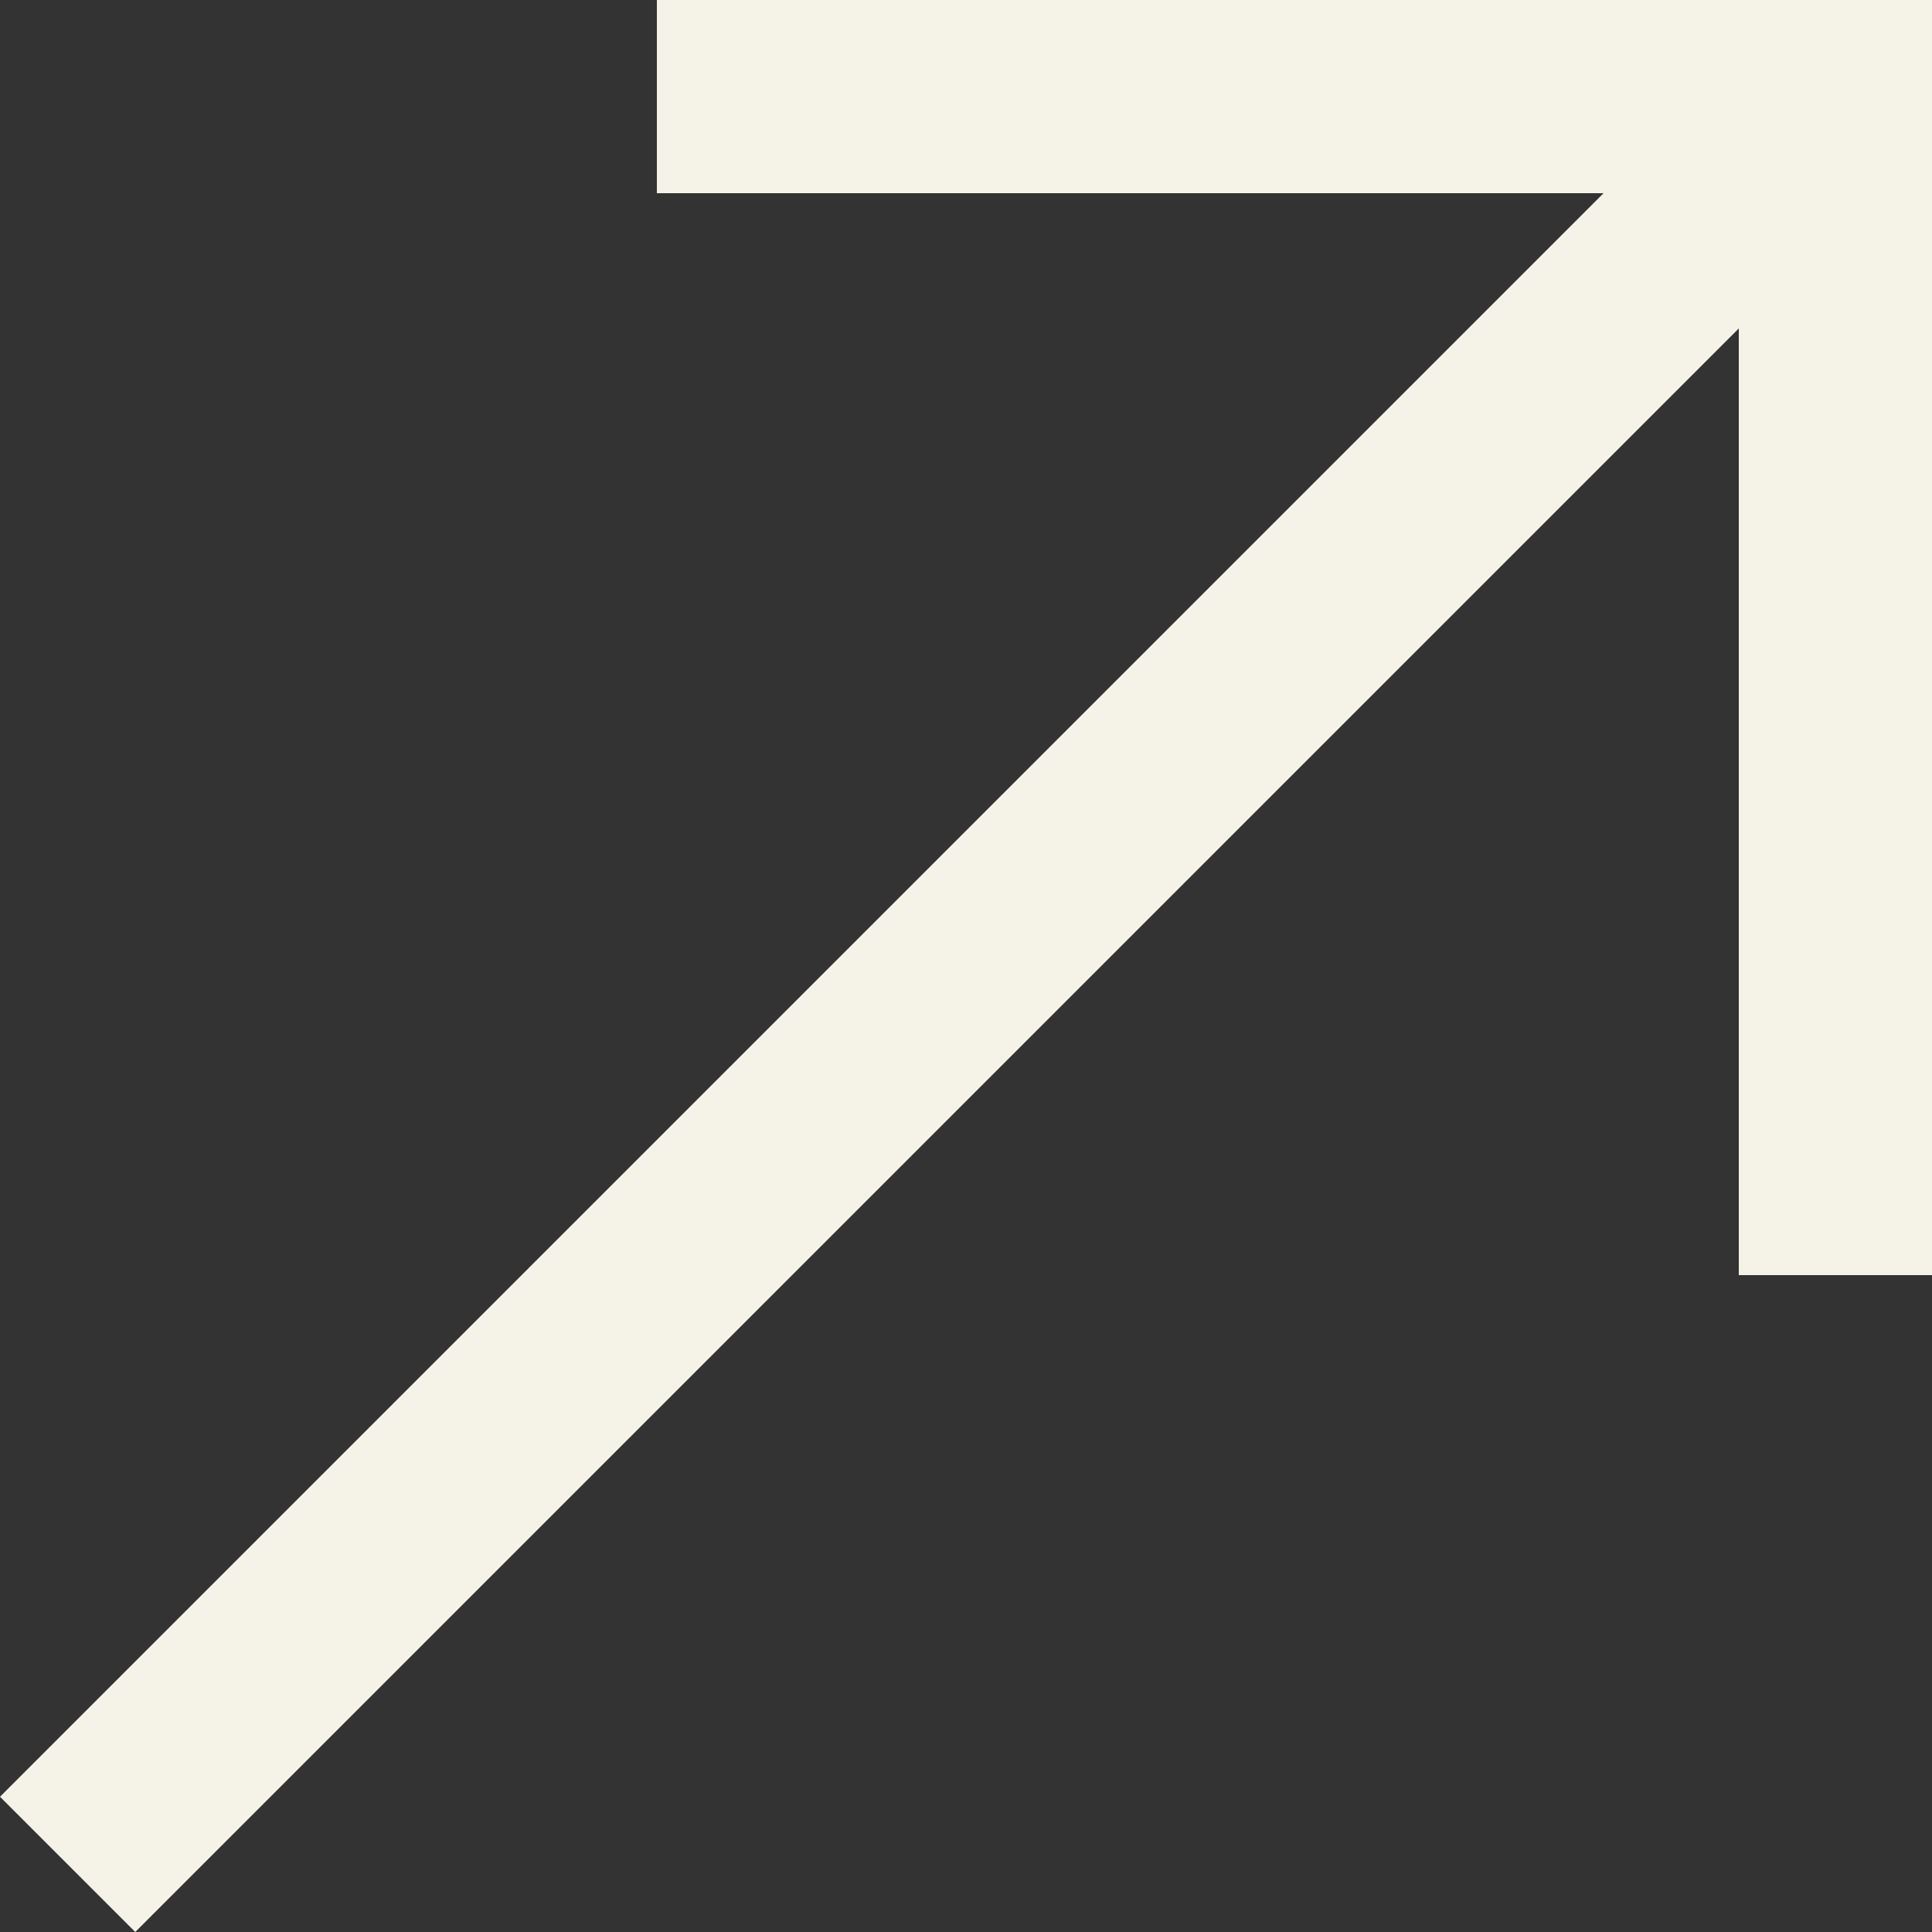 <svg width="30" height="30" viewBox="0 0 30 30" fill="none" xmlns="http://www.w3.org/2000/svg">
<rect x="0" y="0" width="30" height="30" fill="#333333" stroke="none"/>
<path d="M2.1 30L0 27.9L24.9 3H10.2V0H30V19.8H27V5.1L2.1 30Z" fill="#F5F3E8"/>
</svg>

